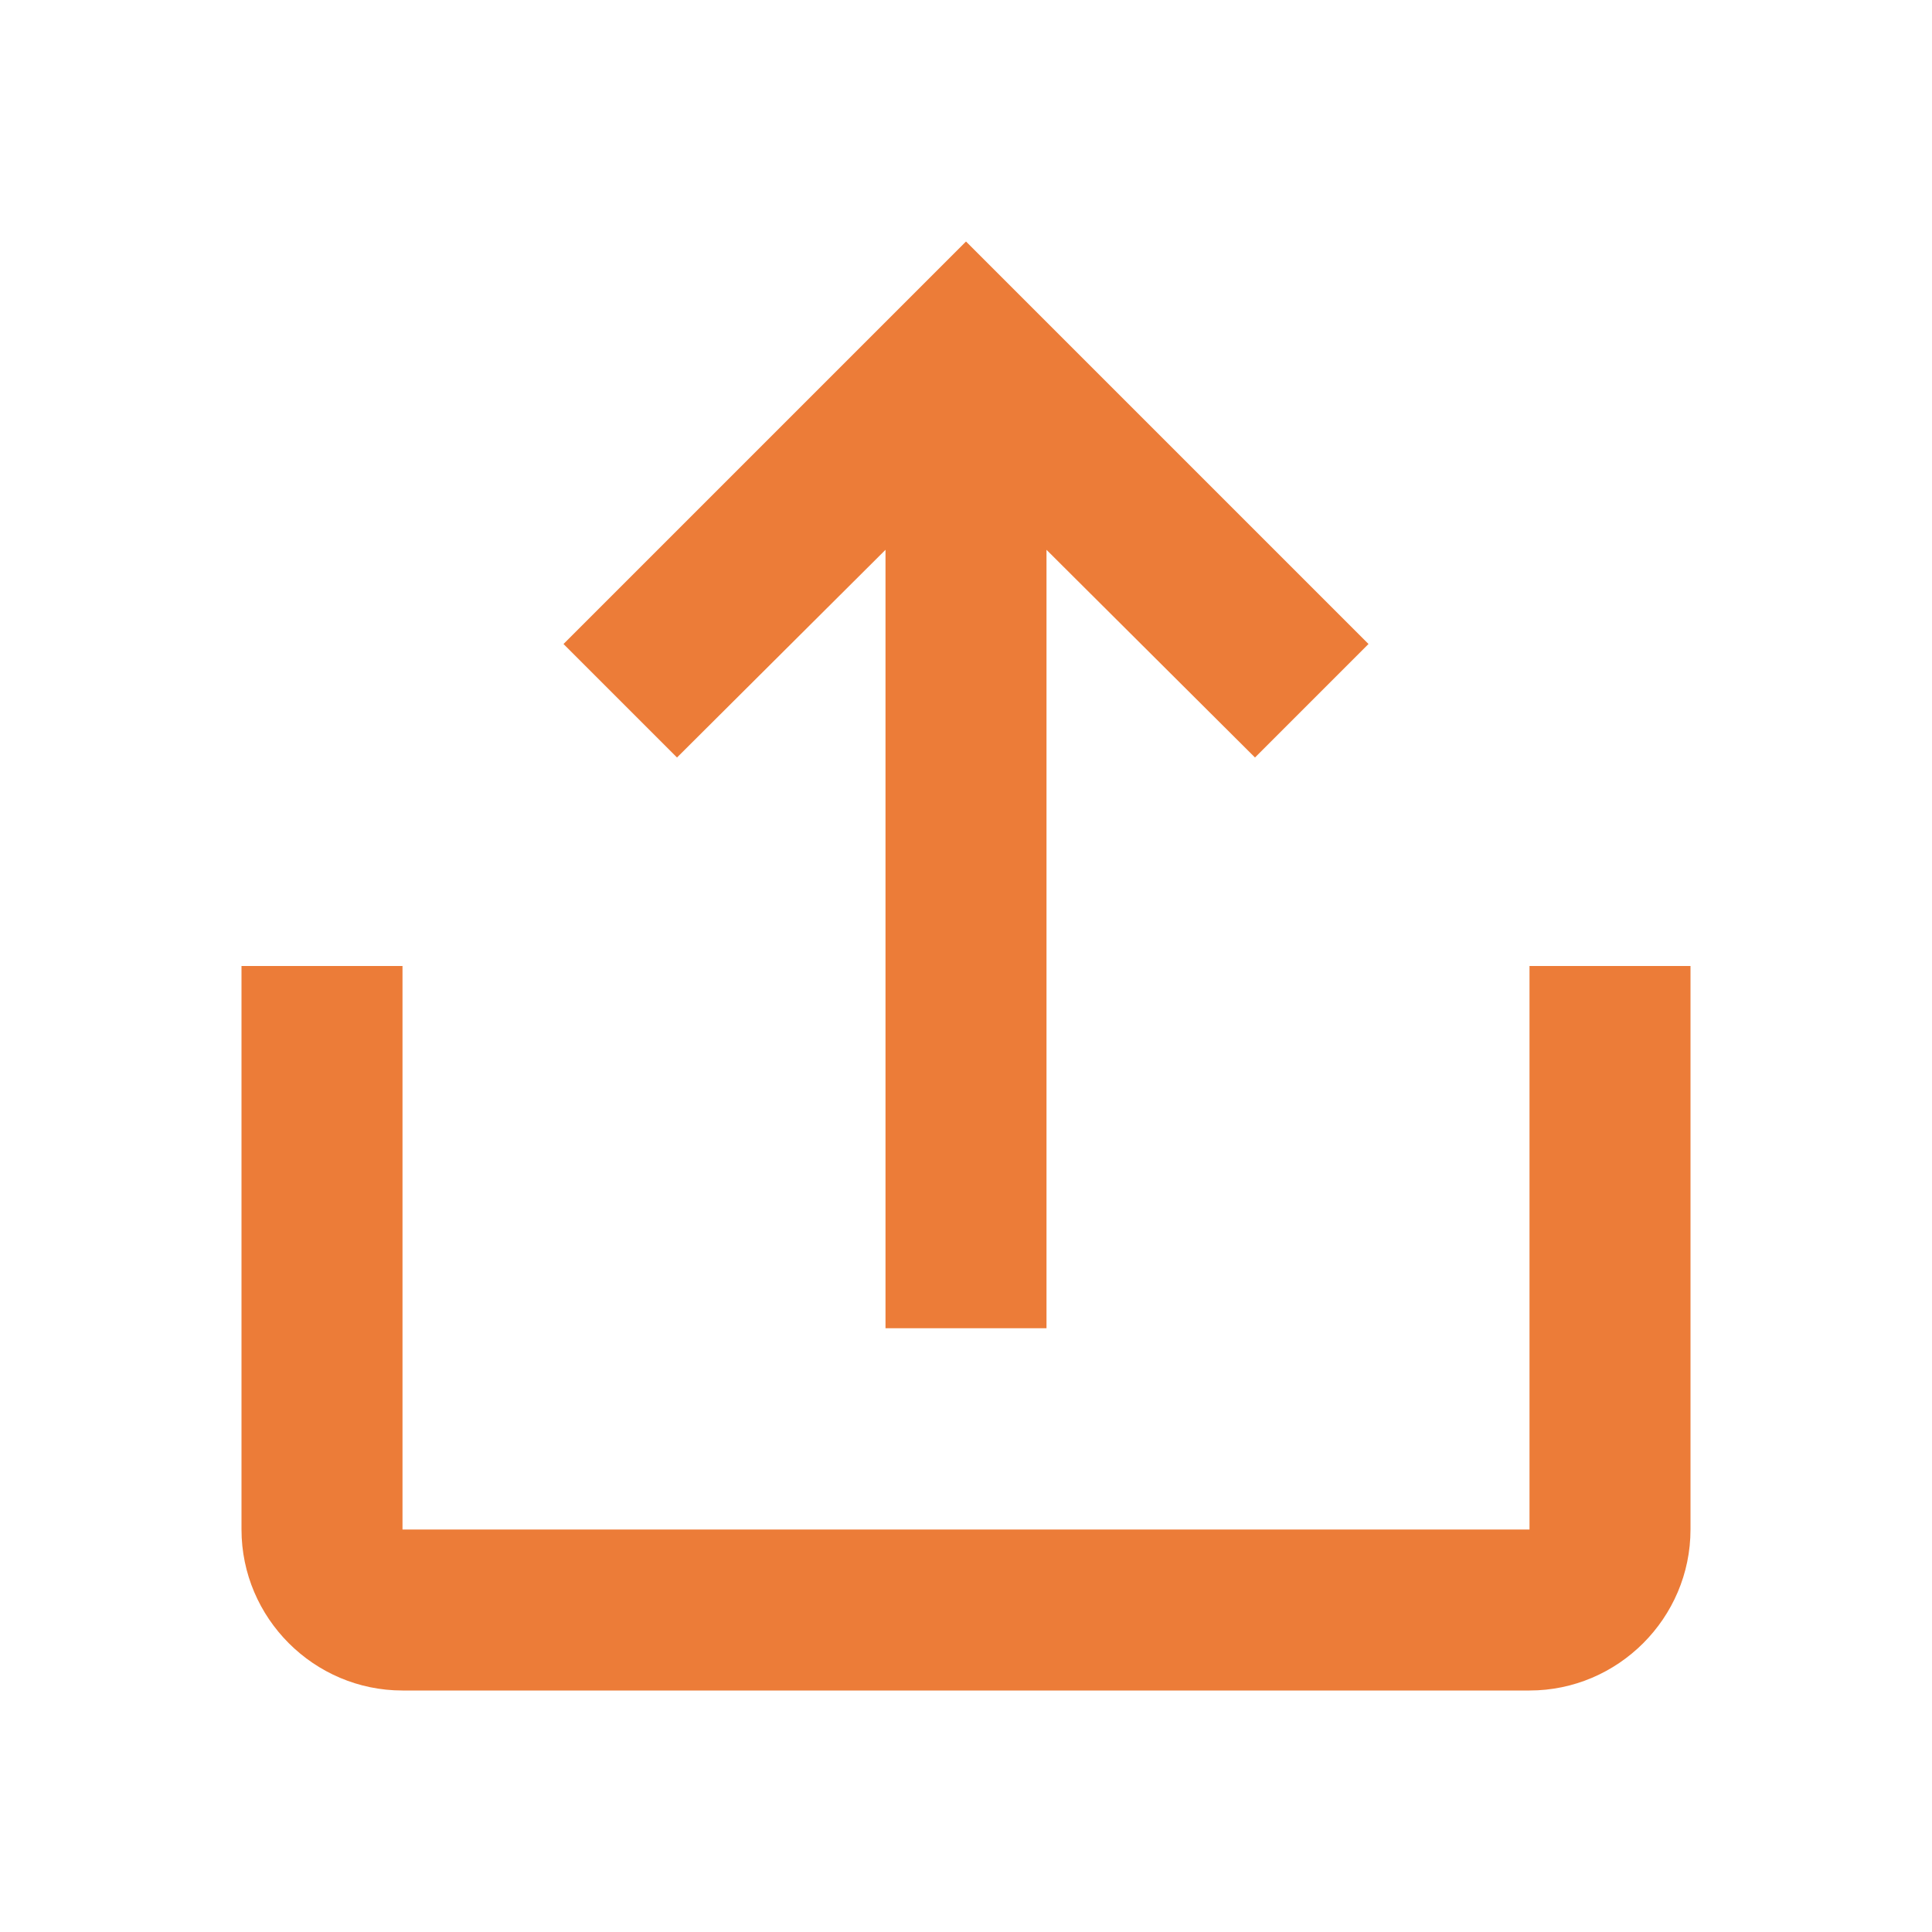 <svg width="20" height="20" viewBox="0 0 24 24" fill="none" xmlns="http://www.w3.org/2000/svg">
<g id="save_alt_24px">
<path id="icon/content/save_alt_24px" fill-rule="evenodd" clip-rule="evenodd" d="M8.41 9.41L11 6.83V16.5H13V6.83L15.59 9.41L17 8L12 3L7 8L8.41 9.41ZM19 19V12H21V19C21 20.1 20.1 21 19 21H5C3.9 21 3 20.1 3 19V12H5V19H19Z" fill="#EC7C38"/>
</g>
</svg>